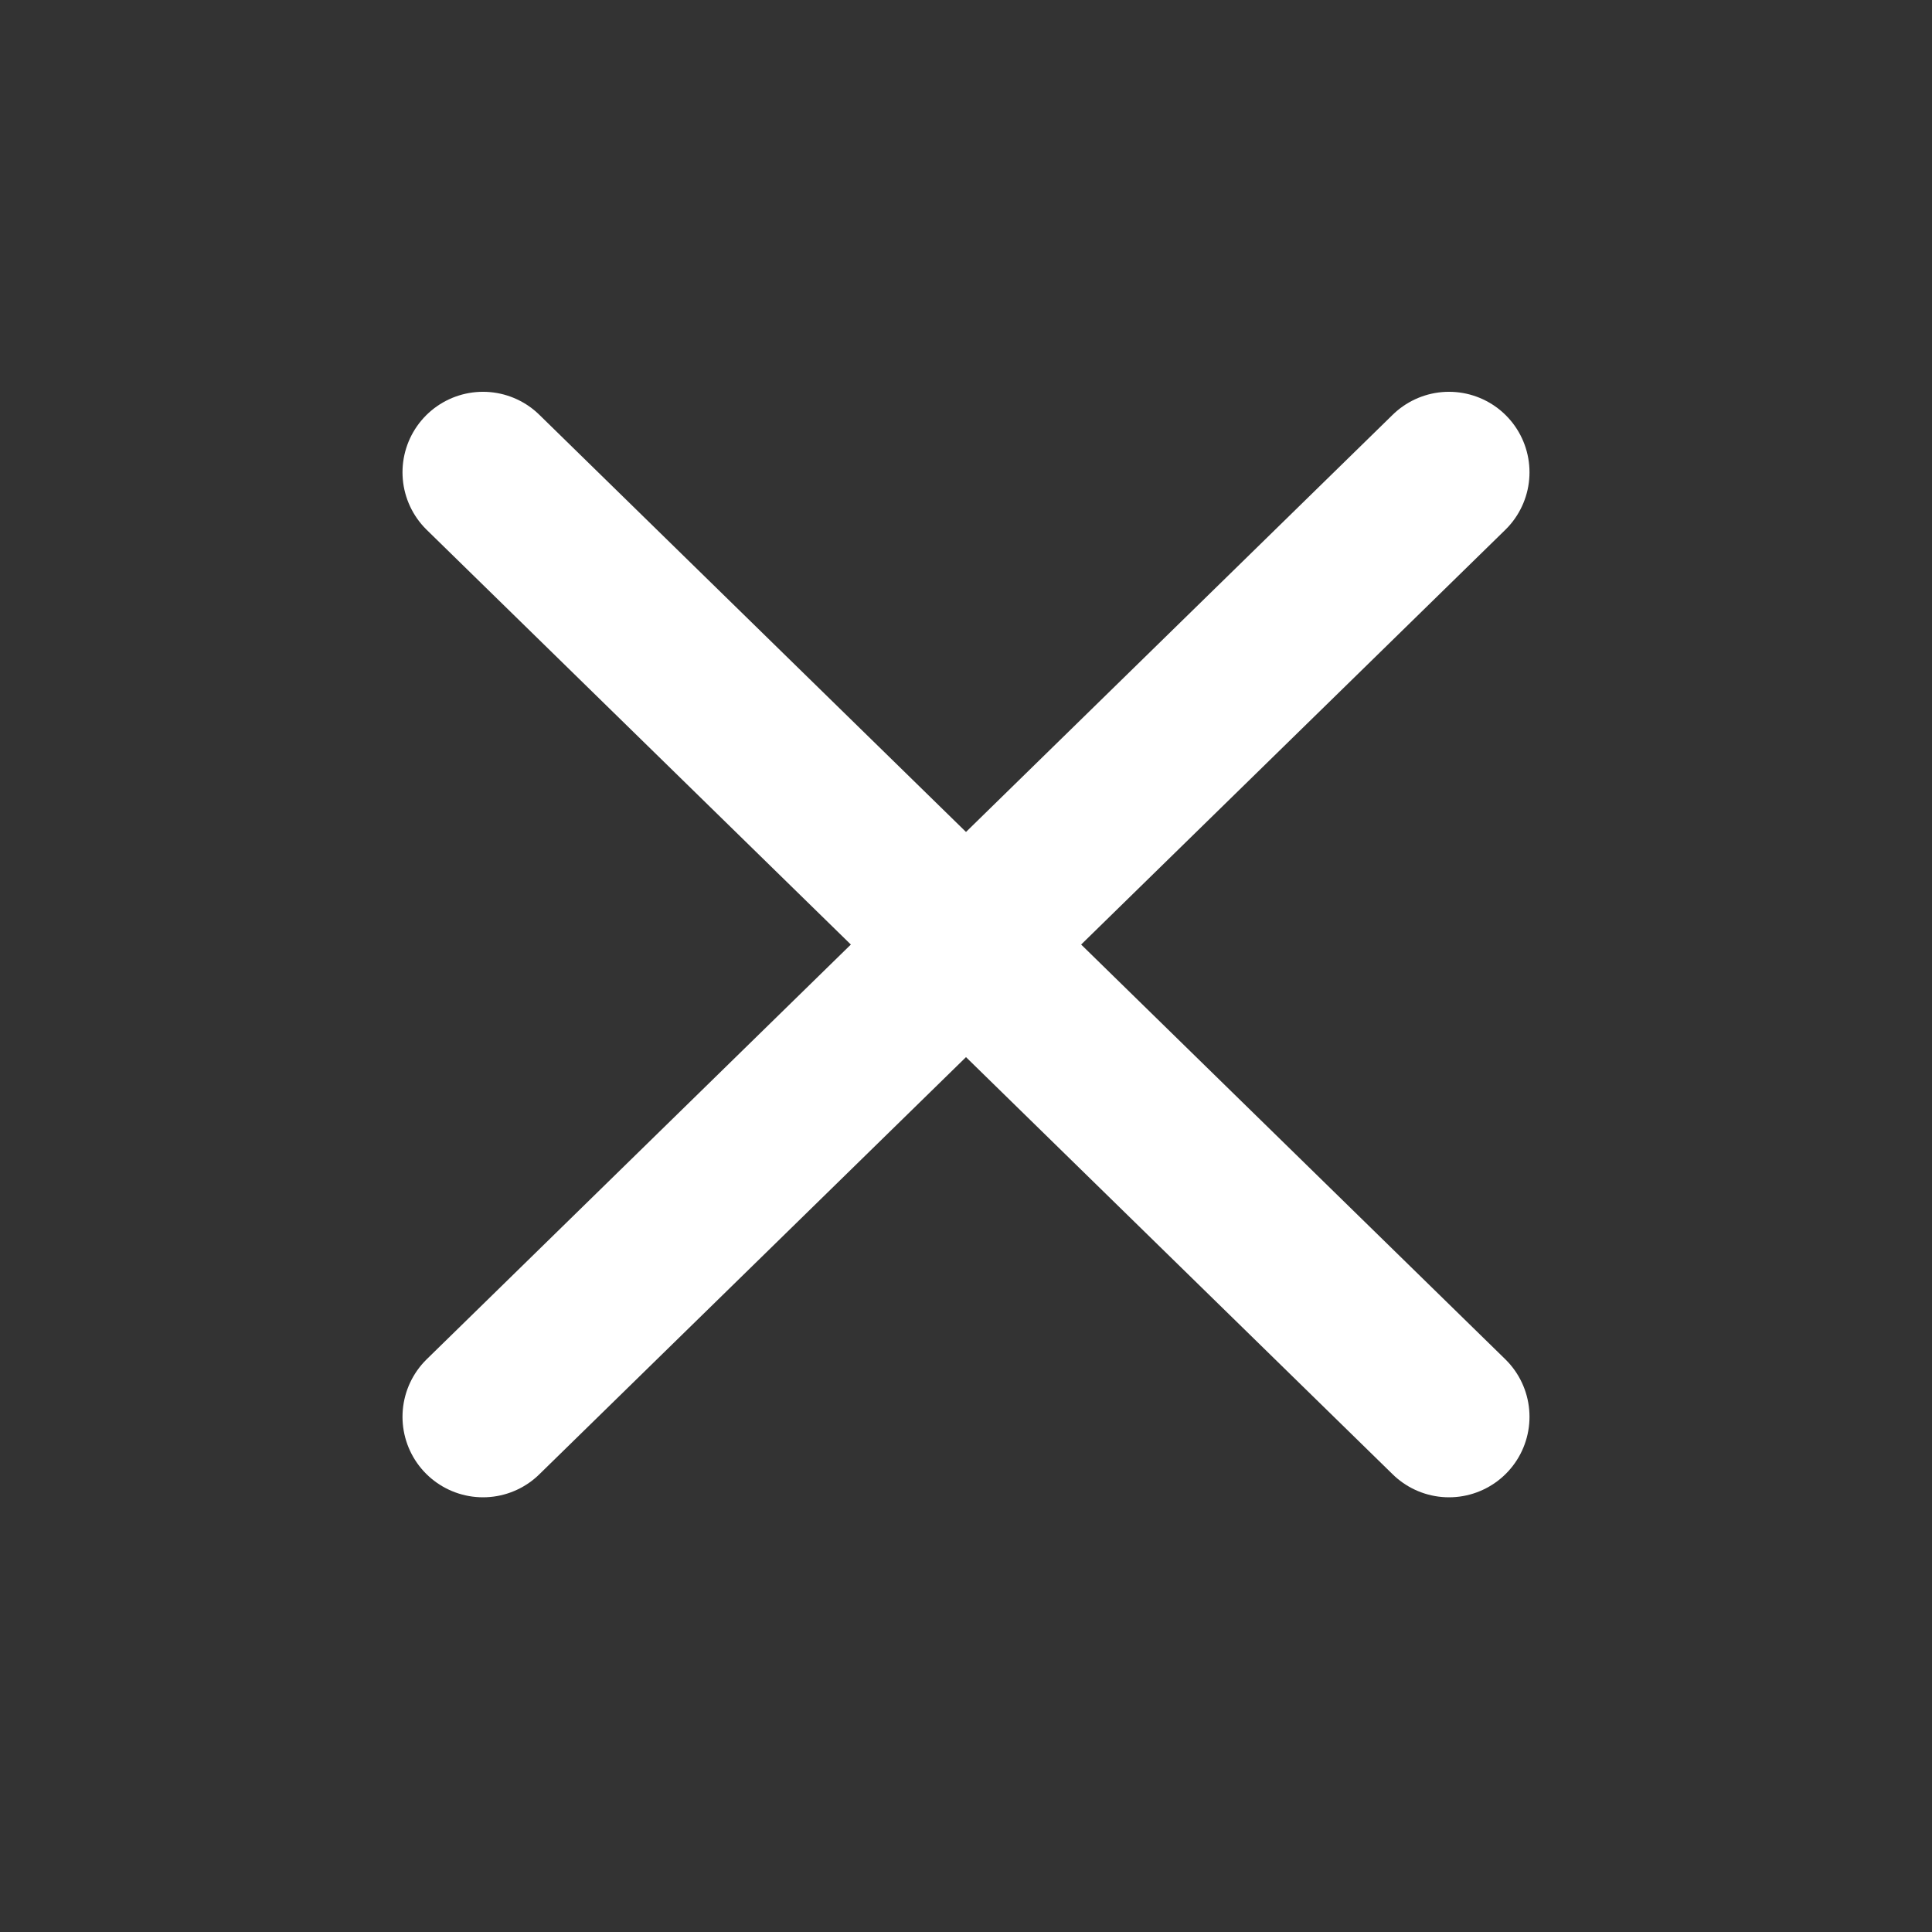 <svg width="24" height="24" viewBox="0 0 24 24" fill="none" xmlns="http://www.w3.org/2000/svg">
<rect x="0" y="0" width="24" height="24" fill="#333333" stroke="none"/>
<path d="M18 5.867L6 17.6" stroke="white" stroke-width="2" stroke-linecap="round" stroke-linejoin="round"/>
<path d="M6 5.867L18 17.6" stroke="white" stroke-width="2" stroke-linecap="round" stroke-linejoin="round"/>
</svg>
